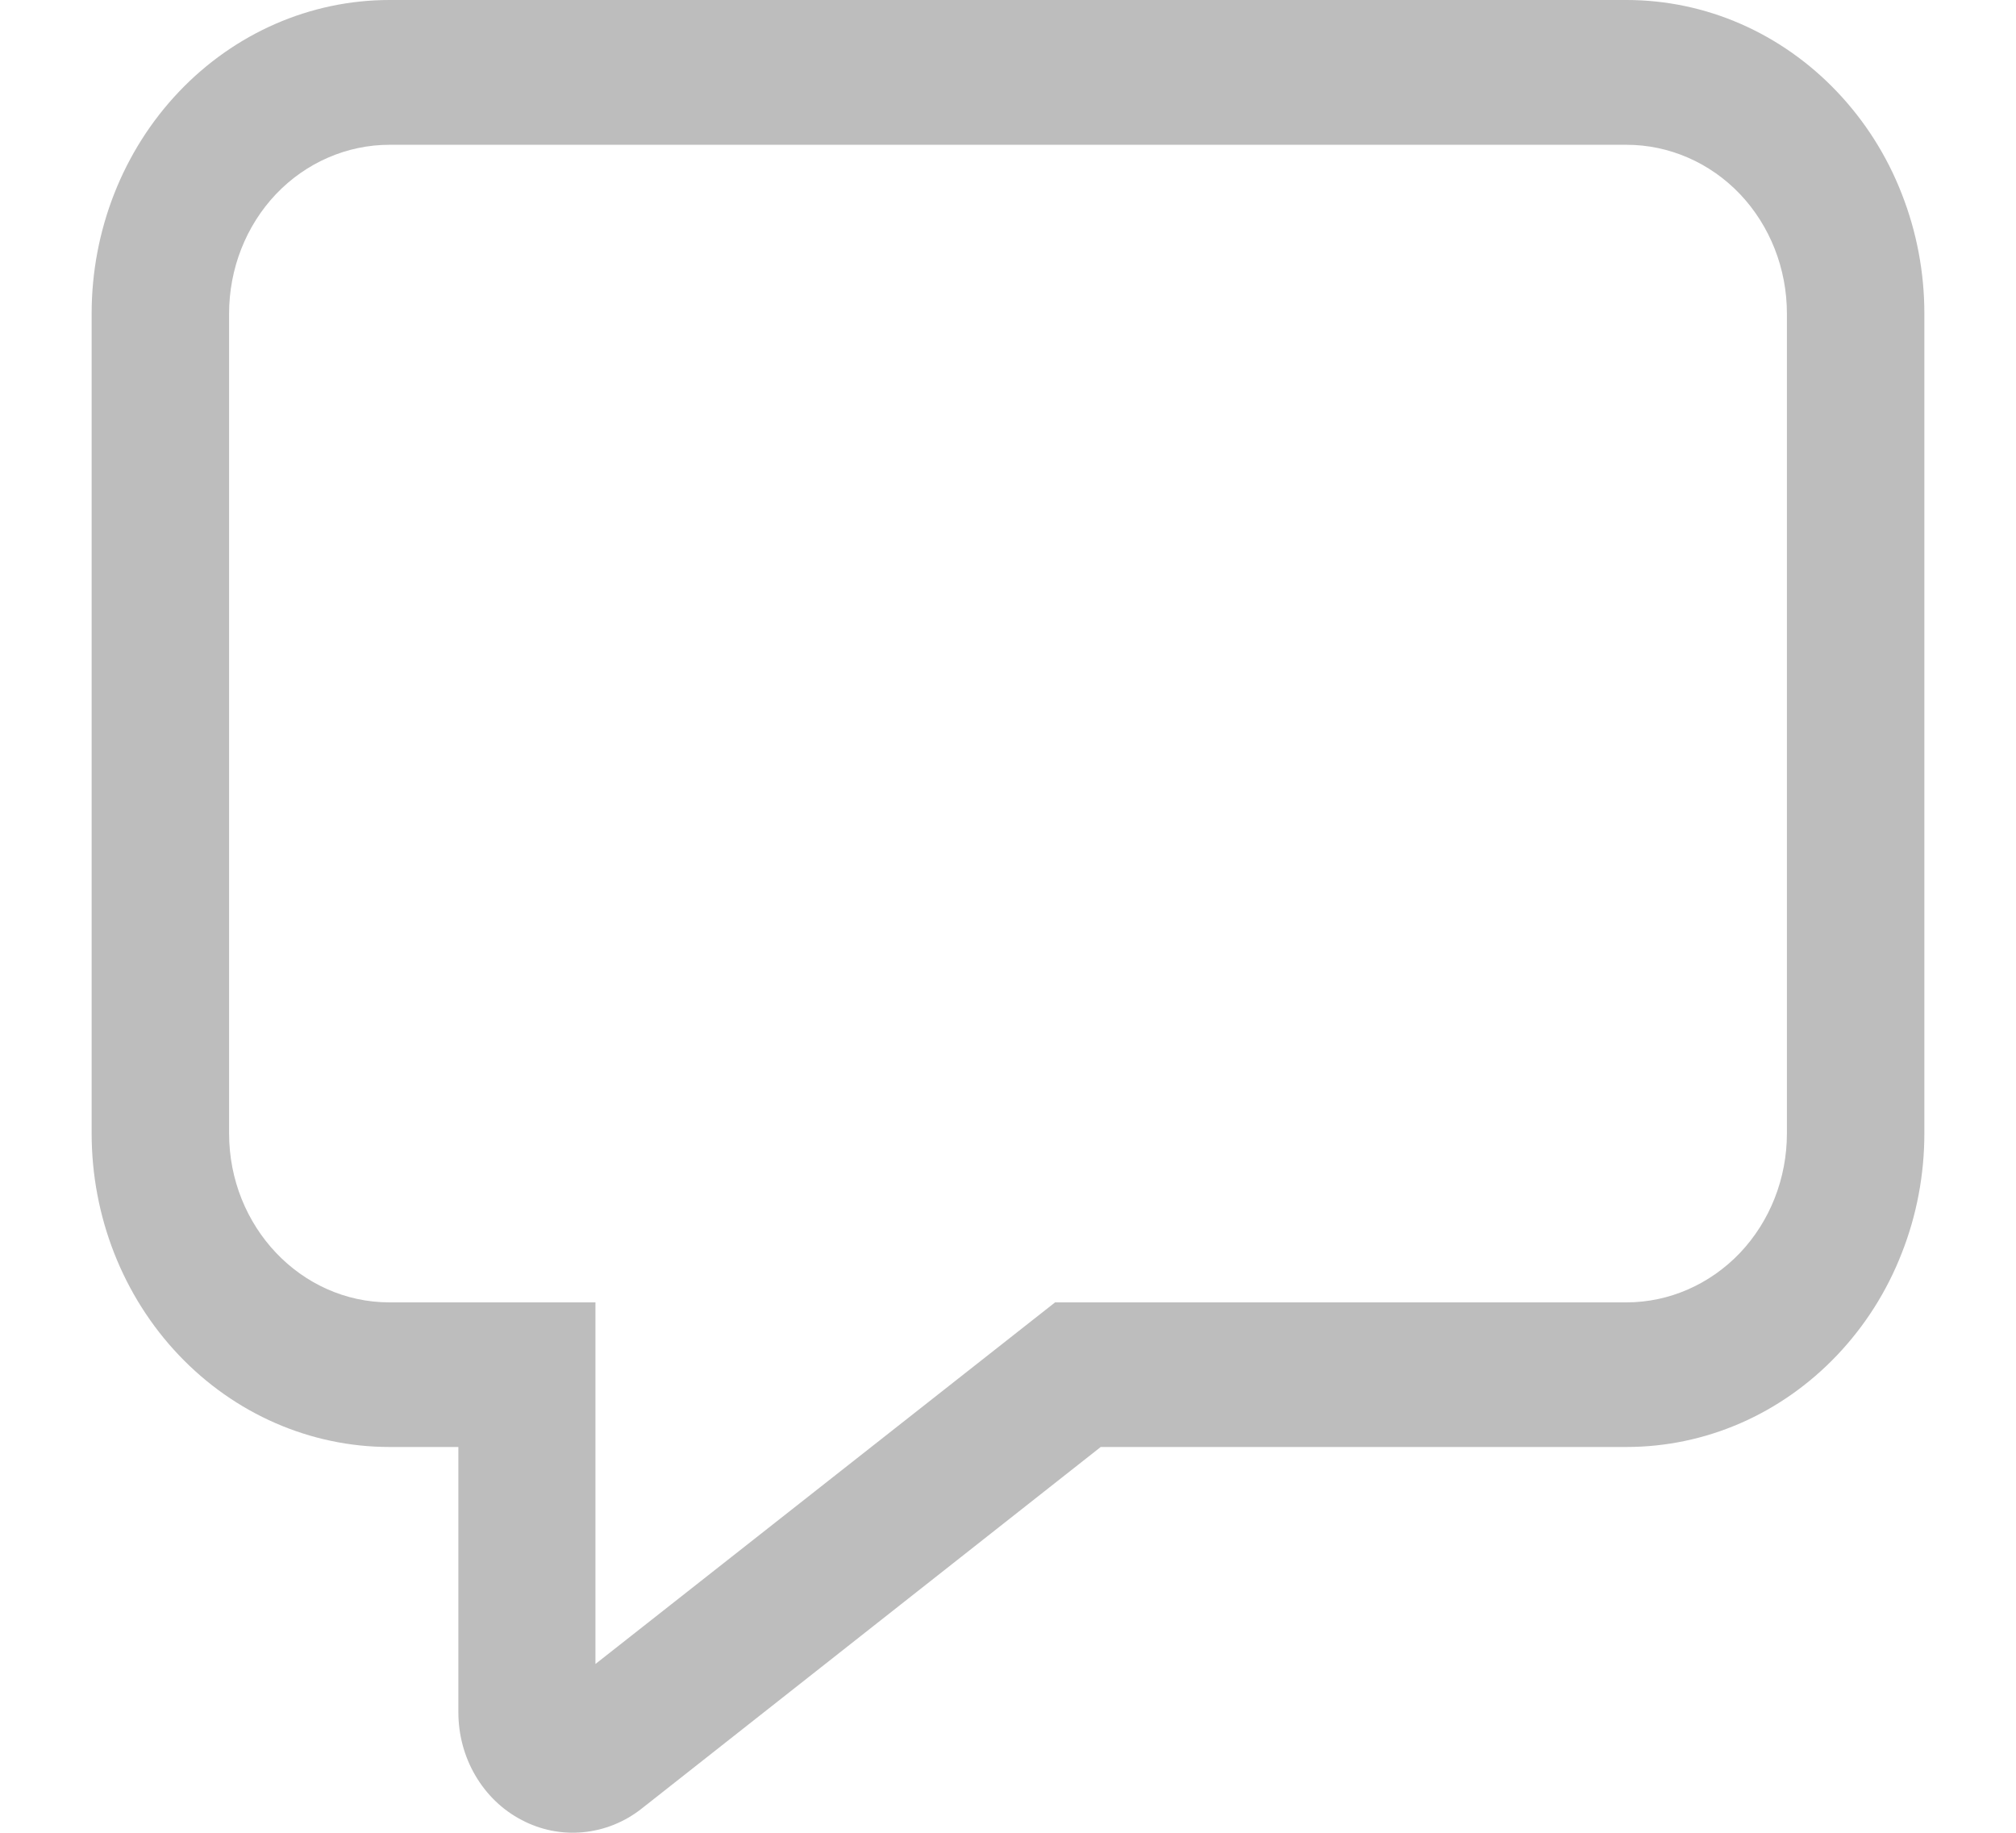 <svg width="11" height="10" viewBox="0 0 11 10" fill="none" xmlns="http://www.w3.org/2000/svg">
<path d="M2.125 7.895C1.694 7.895 1.281 7.715 0.976 7.394C0.671 7.073 0.5 6.638 0.5 6.184V1.711C0.5 1.257 0.671 0.822 0.976 0.501C1.281 0.18 1.694 0 2.125 0H8.875C9.088 0 9.3 0.044 9.497 0.13C9.694 0.216 9.873 0.342 10.024 0.501C10.175 0.66 10.295 0.848 10.376 1.056C10.458 1.264 10.5 1.486 10.5 1.711V6.184C10.5 6.409 10.458 6.632 10.376 6.839C10.295 7.047 10.175 7.235 10.024 7.394C9.873 7.553 9.694 7.679 9.497 7.765C9.3 7.851 9.088 7.895 8.875 7.895H6.006L3.5 9.869C3.407 9.942 3.297 9.986 3.181 9.997C3.066 10.008 2.95 9.985 2.846 9.93C2.742 9.876 2.655 9.792 2.594 9.688C2.533 9.584 2.501 9.465 2.501 9.342V7.895H2.126H2.125ZM5.757 7.106H8.875C9.107 7.106 9.33 7.008 9.494 6.836C9.658 6.663 9.75 6.429 9.75 6.184V1.711C9.75 1.466 9.658 1.232 9.494 1.059C9.33 0.887 9.107 0.79 8.875 0.79H2.125C1.893 0.79 1.67 0.887 1.506 1.059C1.342 1.232 1.25 1.466 1.25 1.711V6.184C1.25 6.693 1.642 7.106 2.125 7.106H3.249V9.079L5.757 7.106Z" fill="#BDBDBD"/>
</svg>
